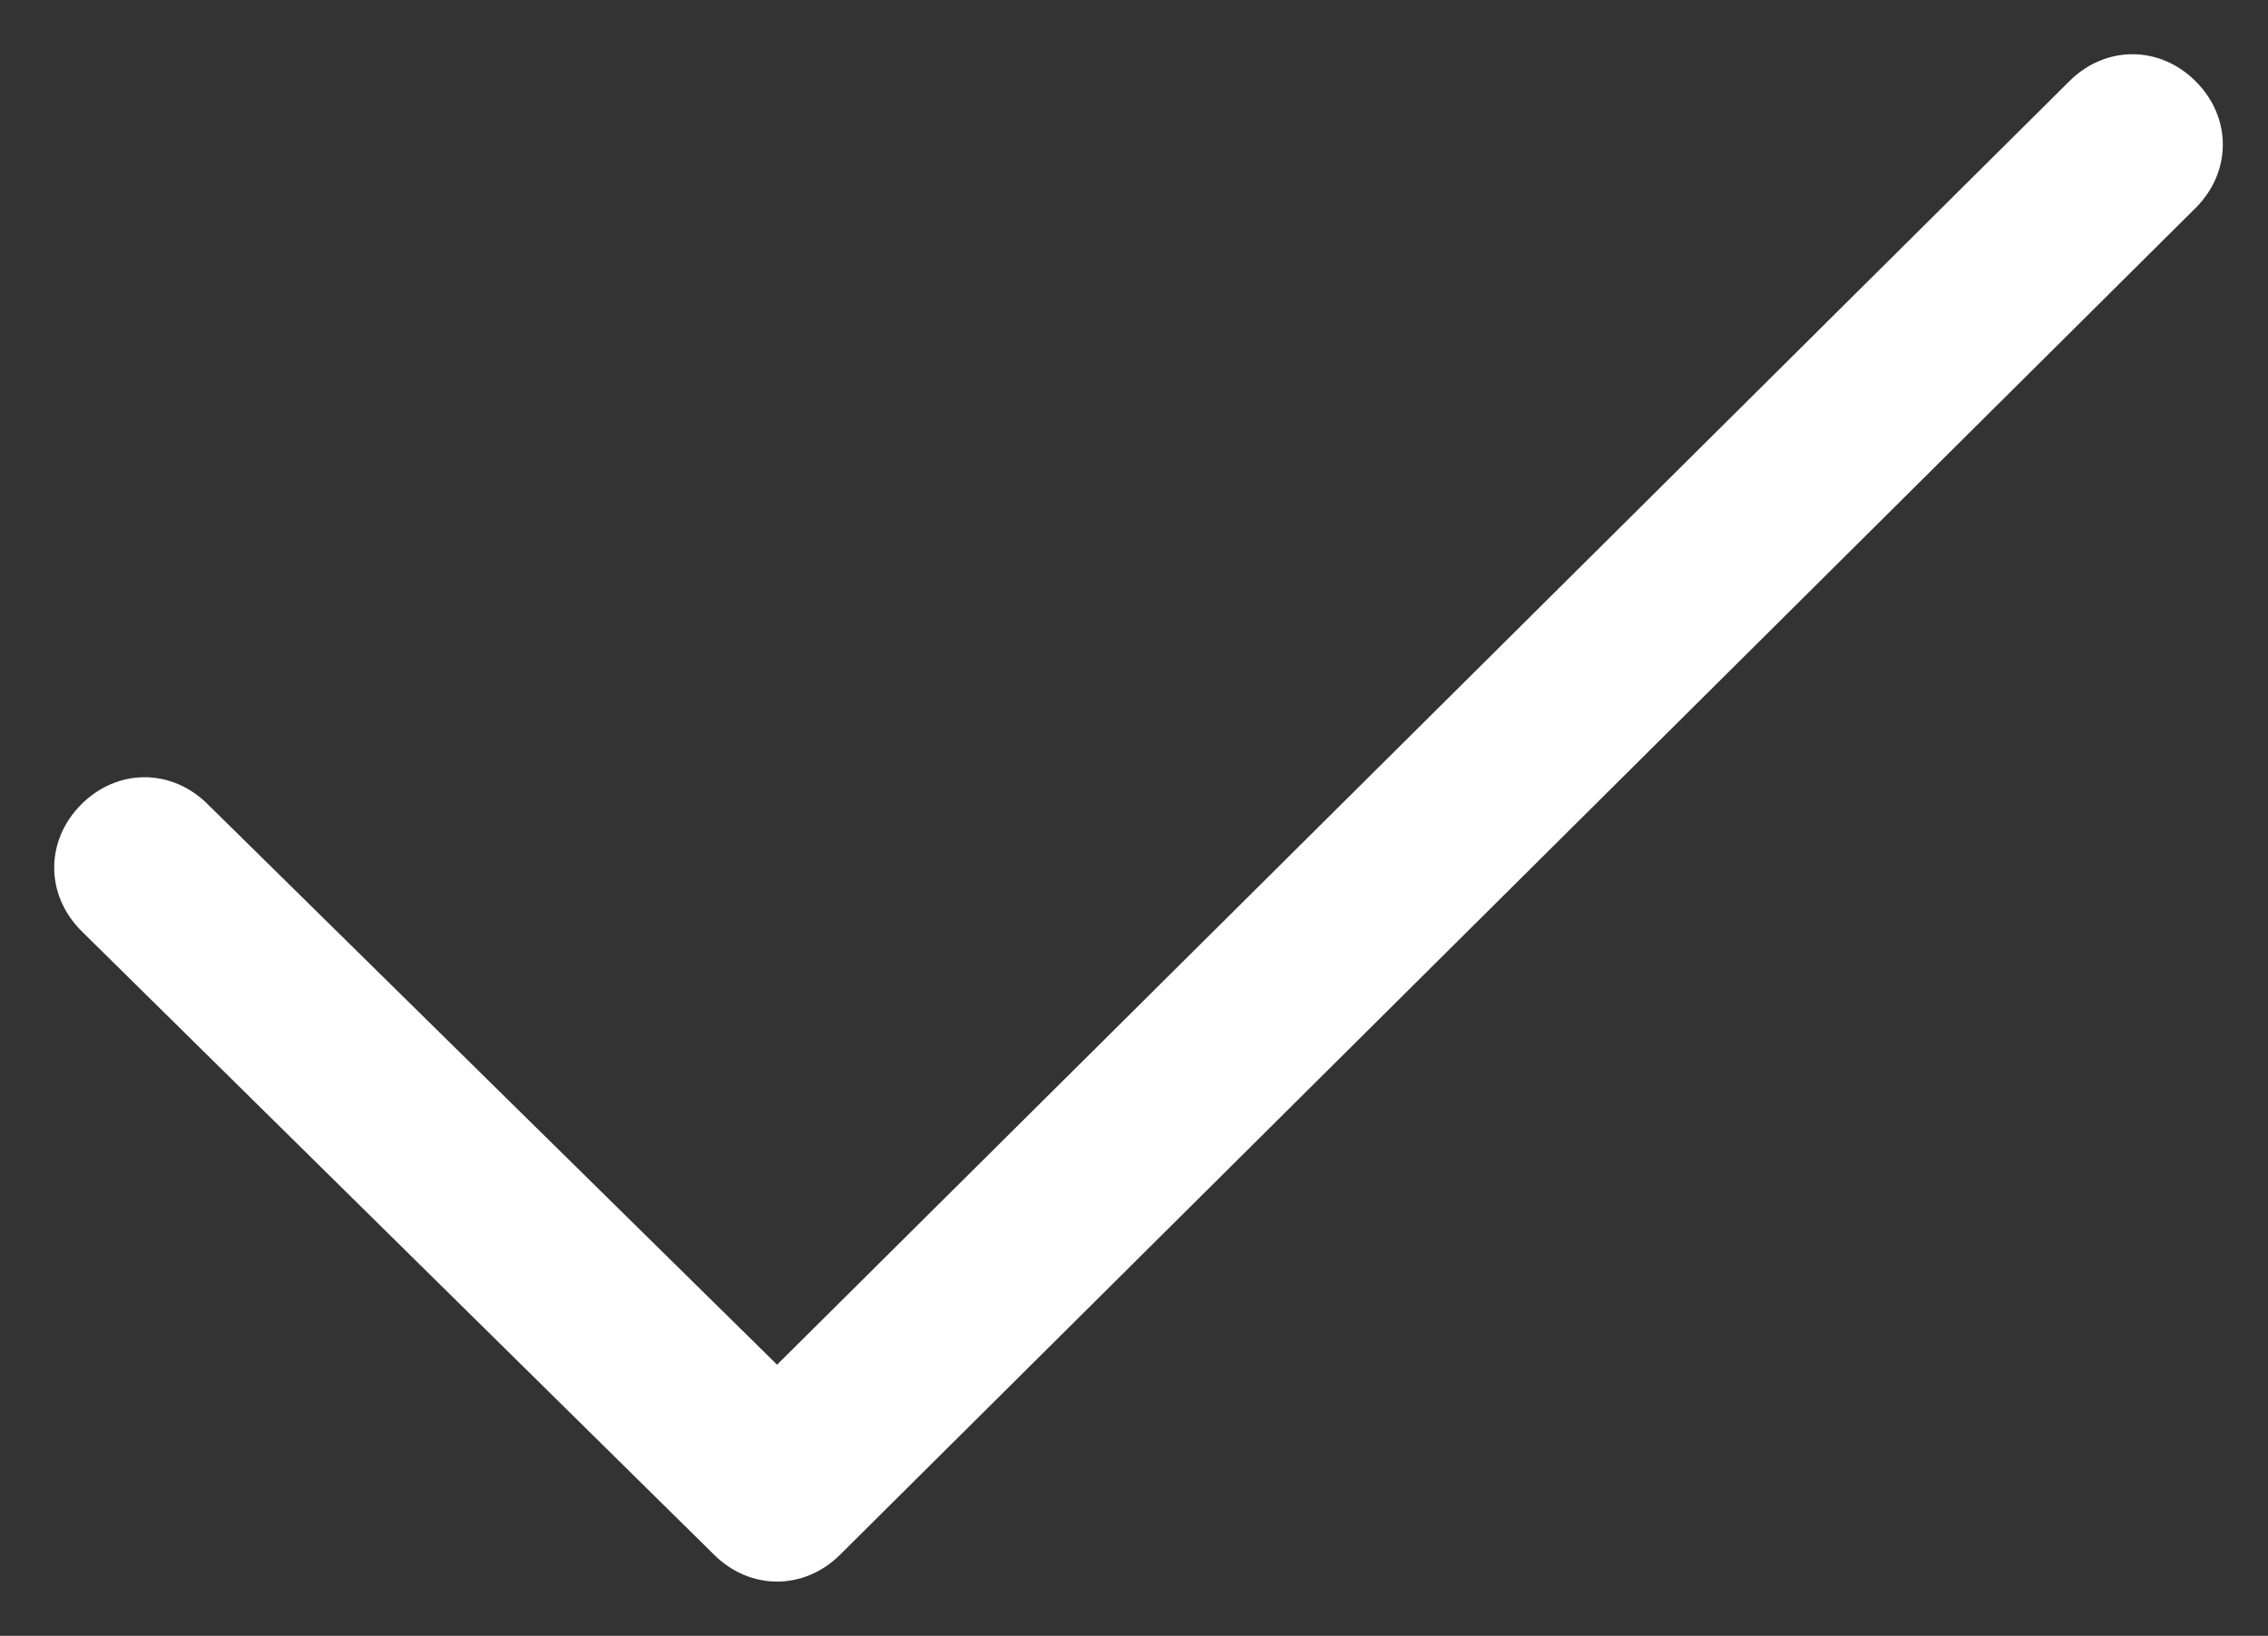 <?xml version="1.0" encoding="utf-8"?>
<!-- Generator: Adobe Illustrator 21.0.2, SVG Export Plug-In . SVG Version: 6.00 Build 0)  -->
<svg version="1.1" id="Слой_1" xmlns="http://www.w3.org/2000/svg" xmlns:xlink="http://www.w3.org/1999/xlink" x="0px" y="0px"
	 viewBox="0 0 25.1 18.1" style="enable-background:new 0 0 25.1 18.1;" xml:space="preserve">
<rect x="0" y="0" width="25.1" height="18.1" fill="#333333" stroke="none"/>
<style type="text/css">
	.st0{fill:#FFFFFF;}
</style>
<path id="Check" class="st0" d="M24.3,0.9c-0.4-0.4-1-0.4-1.4,0L8.6,15.1L2.3,8.9c-0.4-0.4-1-0.4-1.4,0c-0.4,0.4-0.4,1,0,1.4l7,6.9
	c0.4,0.4,1,0.4,1.4,0l15-14.9C24.7,1.9,24.7,1.3,24.3,0.9C23.9,0.5,24.7,1.3,24.3,0.9z"/>
</svg>
